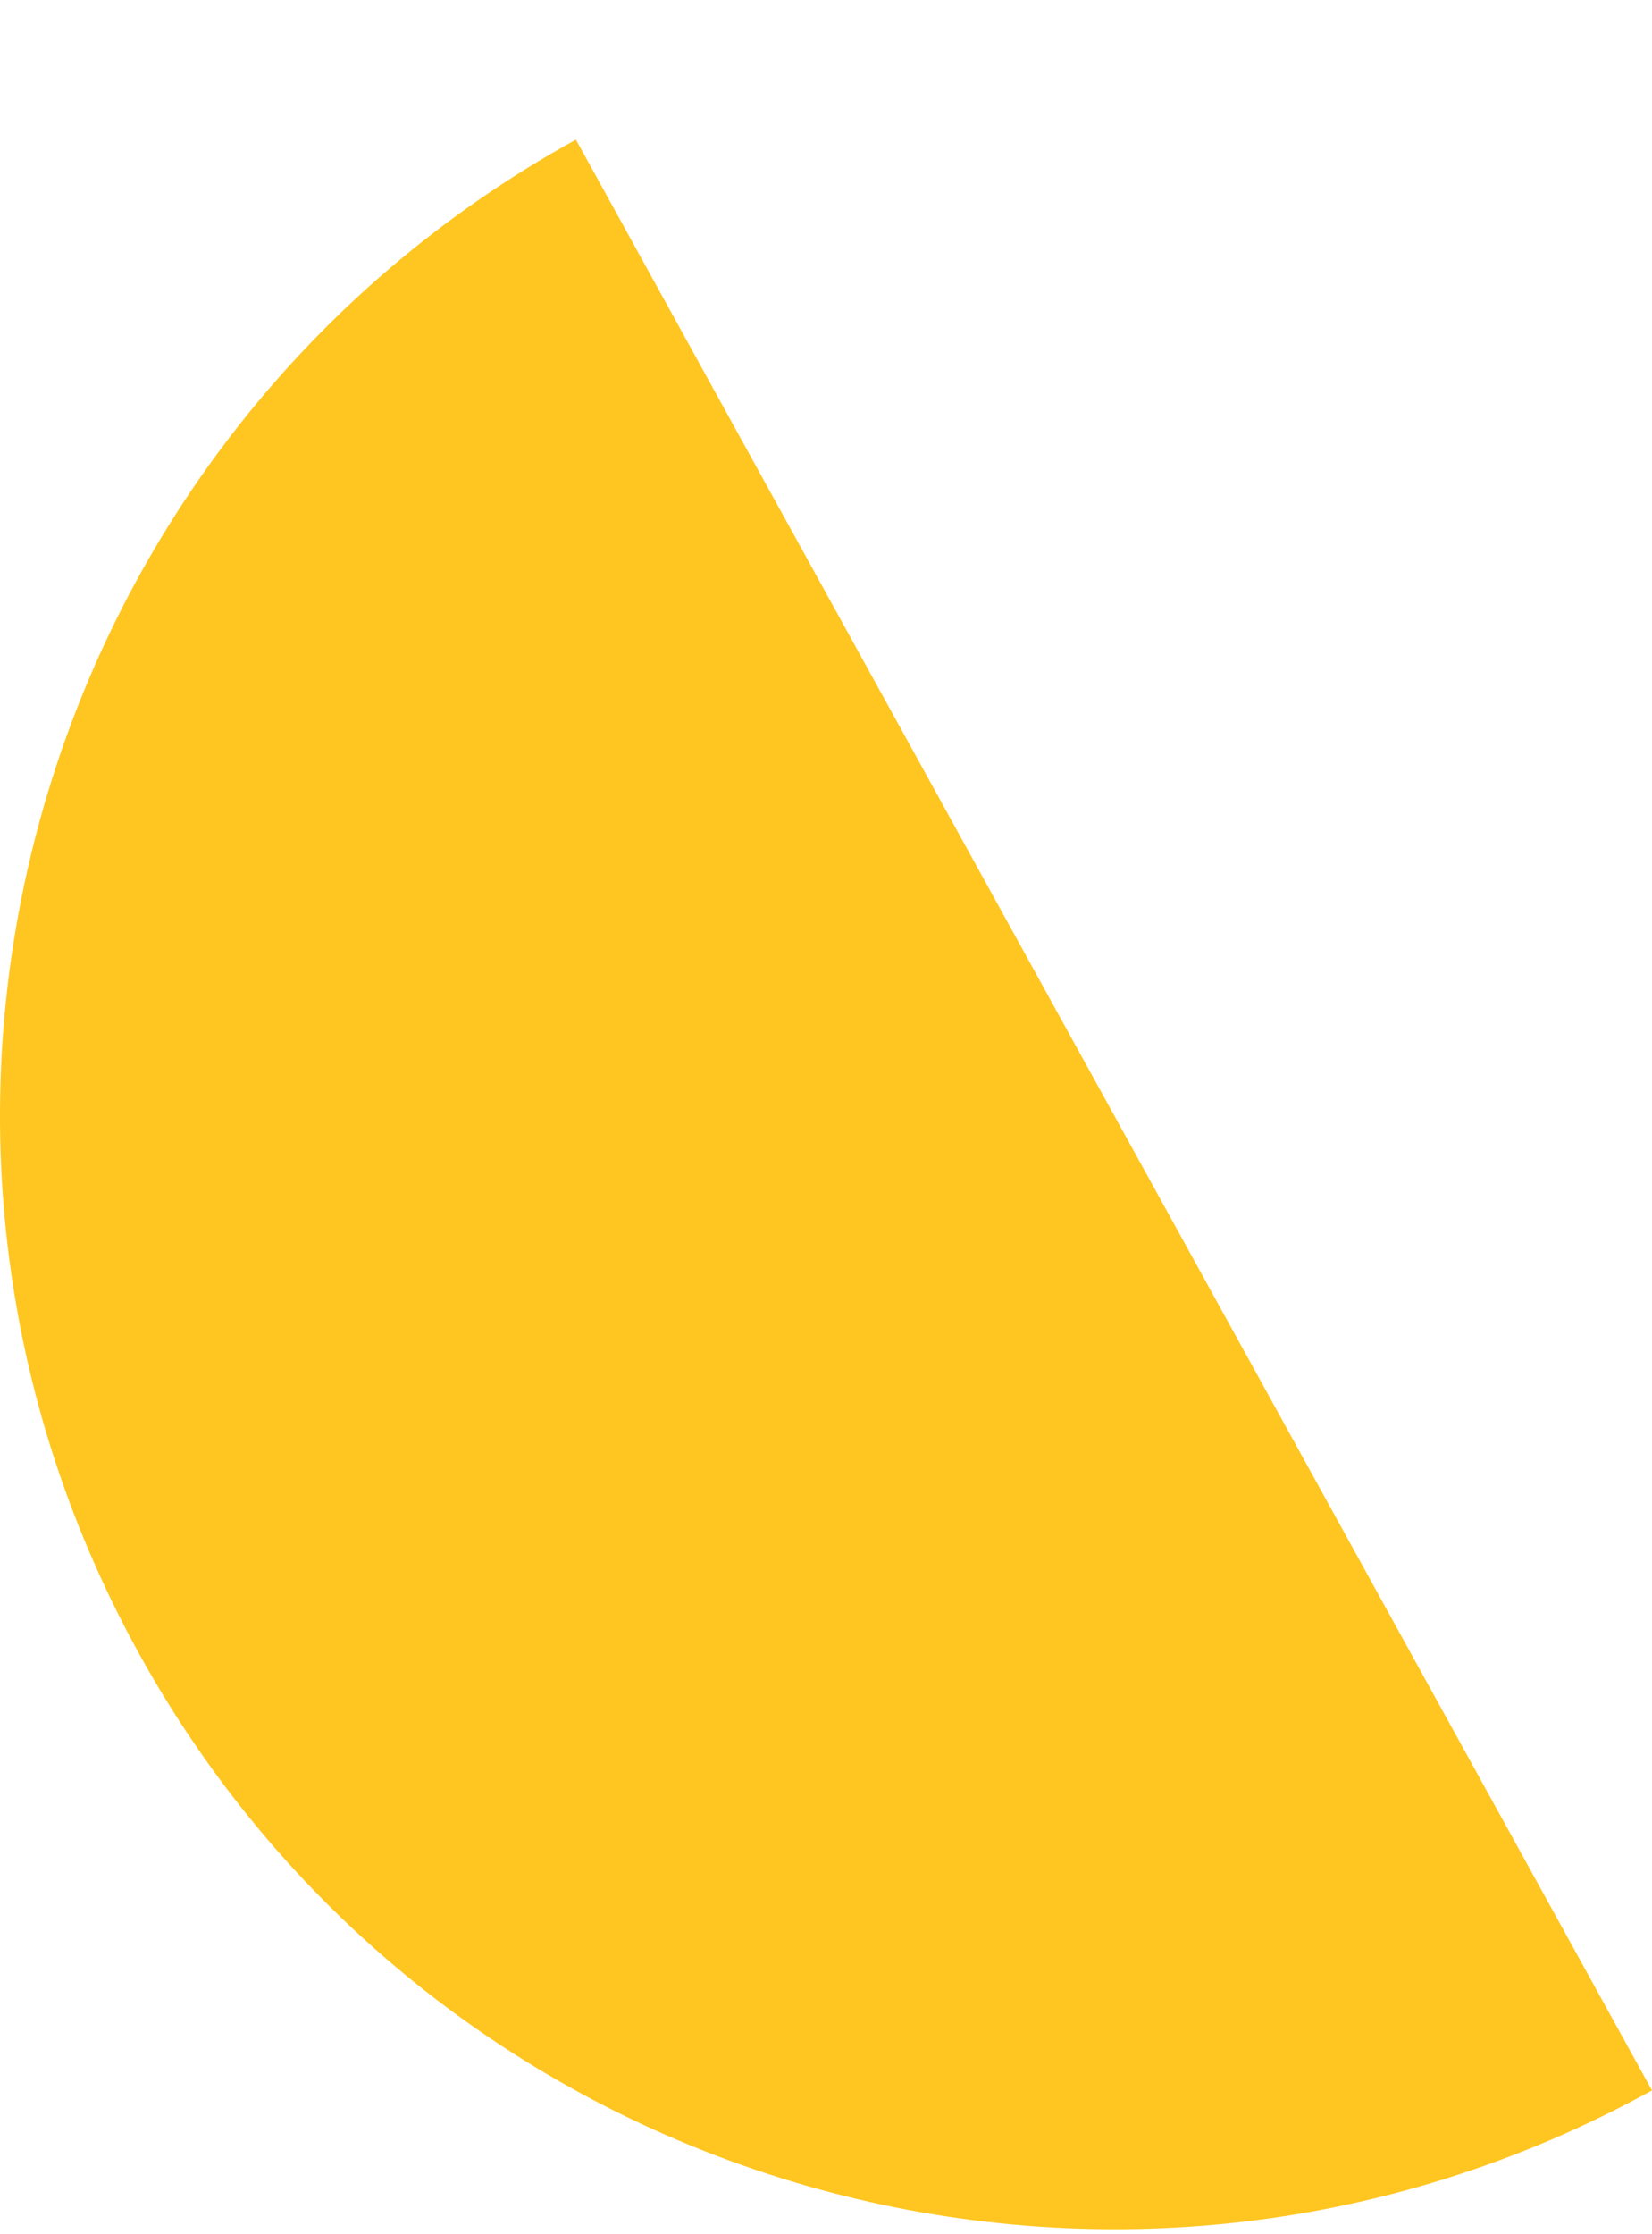 <svg width="71" height="96" viewBox="0 0 71 96" fill="none" xmlns="http://www.w3.org/2000/svg">
<g filter="url(#filter0_d_1_28829)">
<path d="M5.965 65.035C18.733 88.187 47.849 96.591 71 83.822L24.752 -5.44877e-05C1.6 12.768 -6.804 41.884 5.965 65.035Z" fill="#FFC621"/>
</g>
<defs>
<filter id="filter0_d_1_28829" x="0" y="0" width="71" height="95.787" filterUnits="userSpaceOnUse" color-interpolation-filters="sRGB">
<feFlood flood-opacity="0" result="BackgroundImageFix"/>
<feColorMatrix in="SourceAlpha" type="matrix" values="0 0 0 0 0 0 0 0 0 0 0 0 0 0 0 0 0 0 127 0" result="hardAlpha"/>
<feOffset dy="6"/>
<feComposite in2="hardAlpha" operator="out"/>
<feColorMatrix type="matrix" values="0 0 0 0 0.161 0 0 0 0 0.176 0 0 0 0 0.208 0 0 0 1 0"/>
<feBlend mode="normal" in2="BackgroundImageFix" result="effect1_dropShadow_1_28829"/>
<feBlend mode="normal" in="SourceGraphic" in2="effect1_dropShadow_1_28829" result="shape"/>
</filter>
</defs>
</svg>
